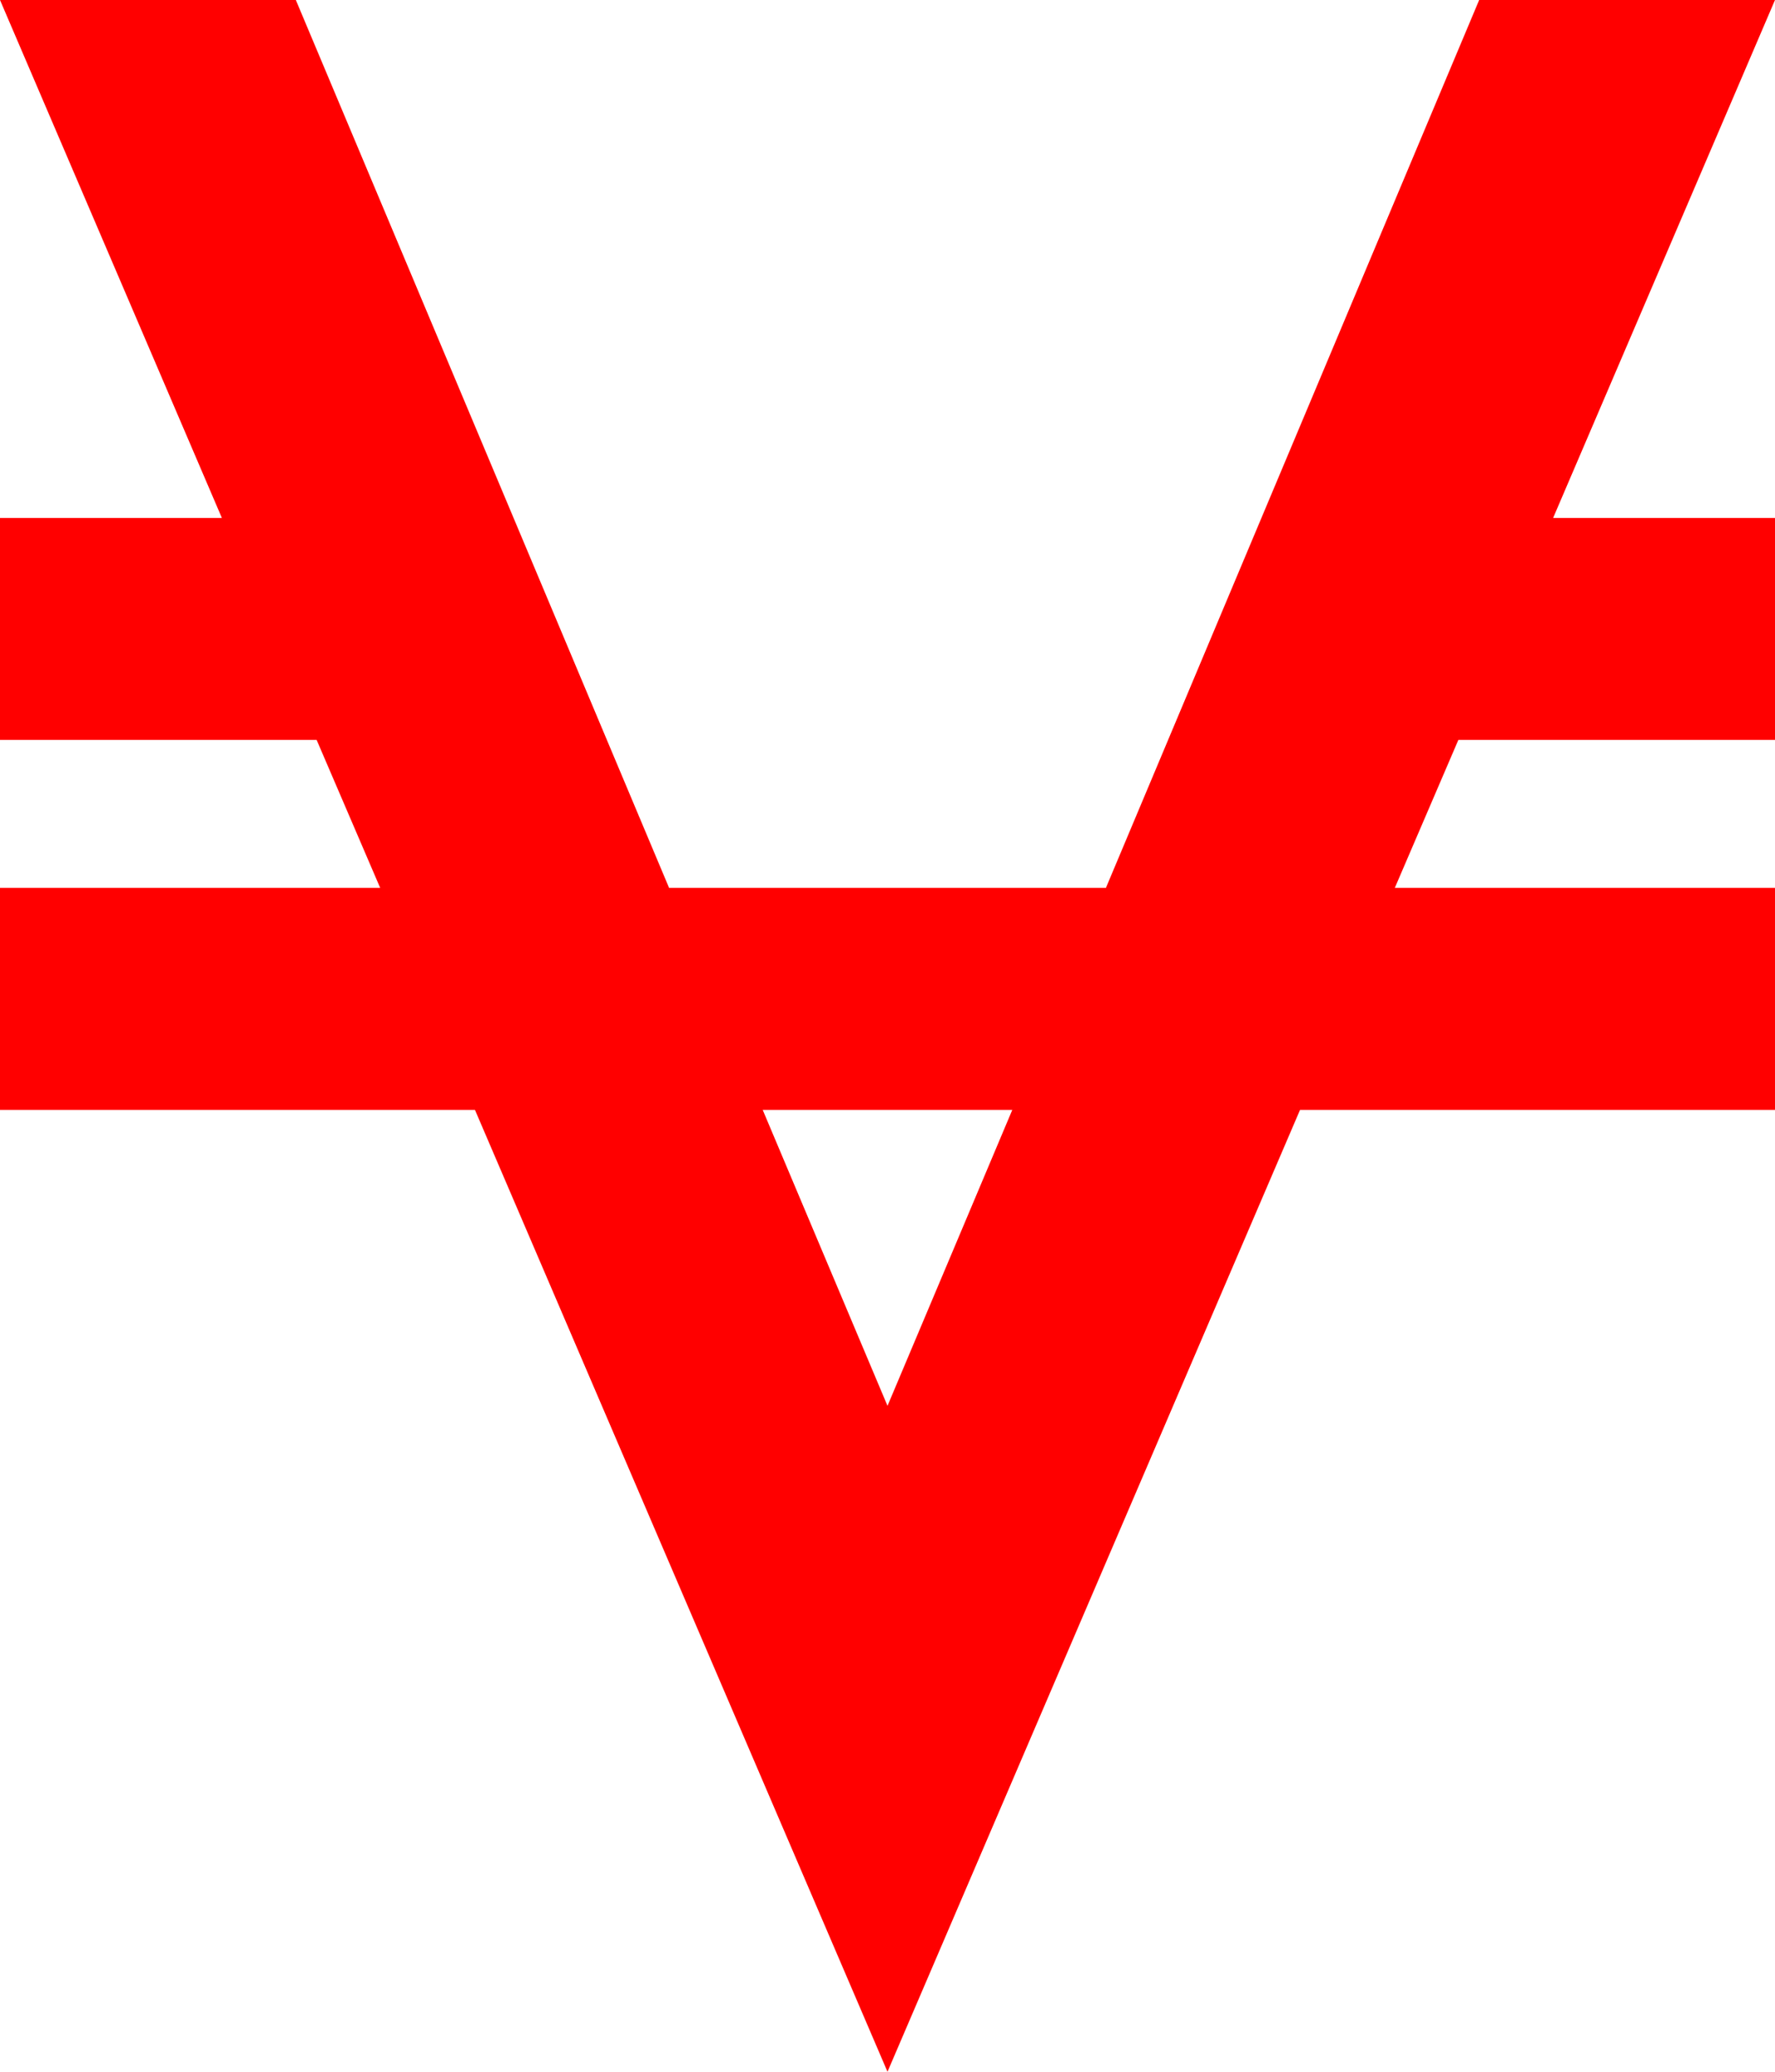<svg xmlns="http://www.w3.org/2000/svg" viewBox="0 0 1536 1792"><path d="M1536 0l-192 448h192v192h-274l-55 128h329v192h-411l-357 832-357-832H0V768h329l-55-128H0V448h192L0 0h256l323 768h378L1280 0h256zM768 1216l108-256H660z" fill="#f00"/></svg>